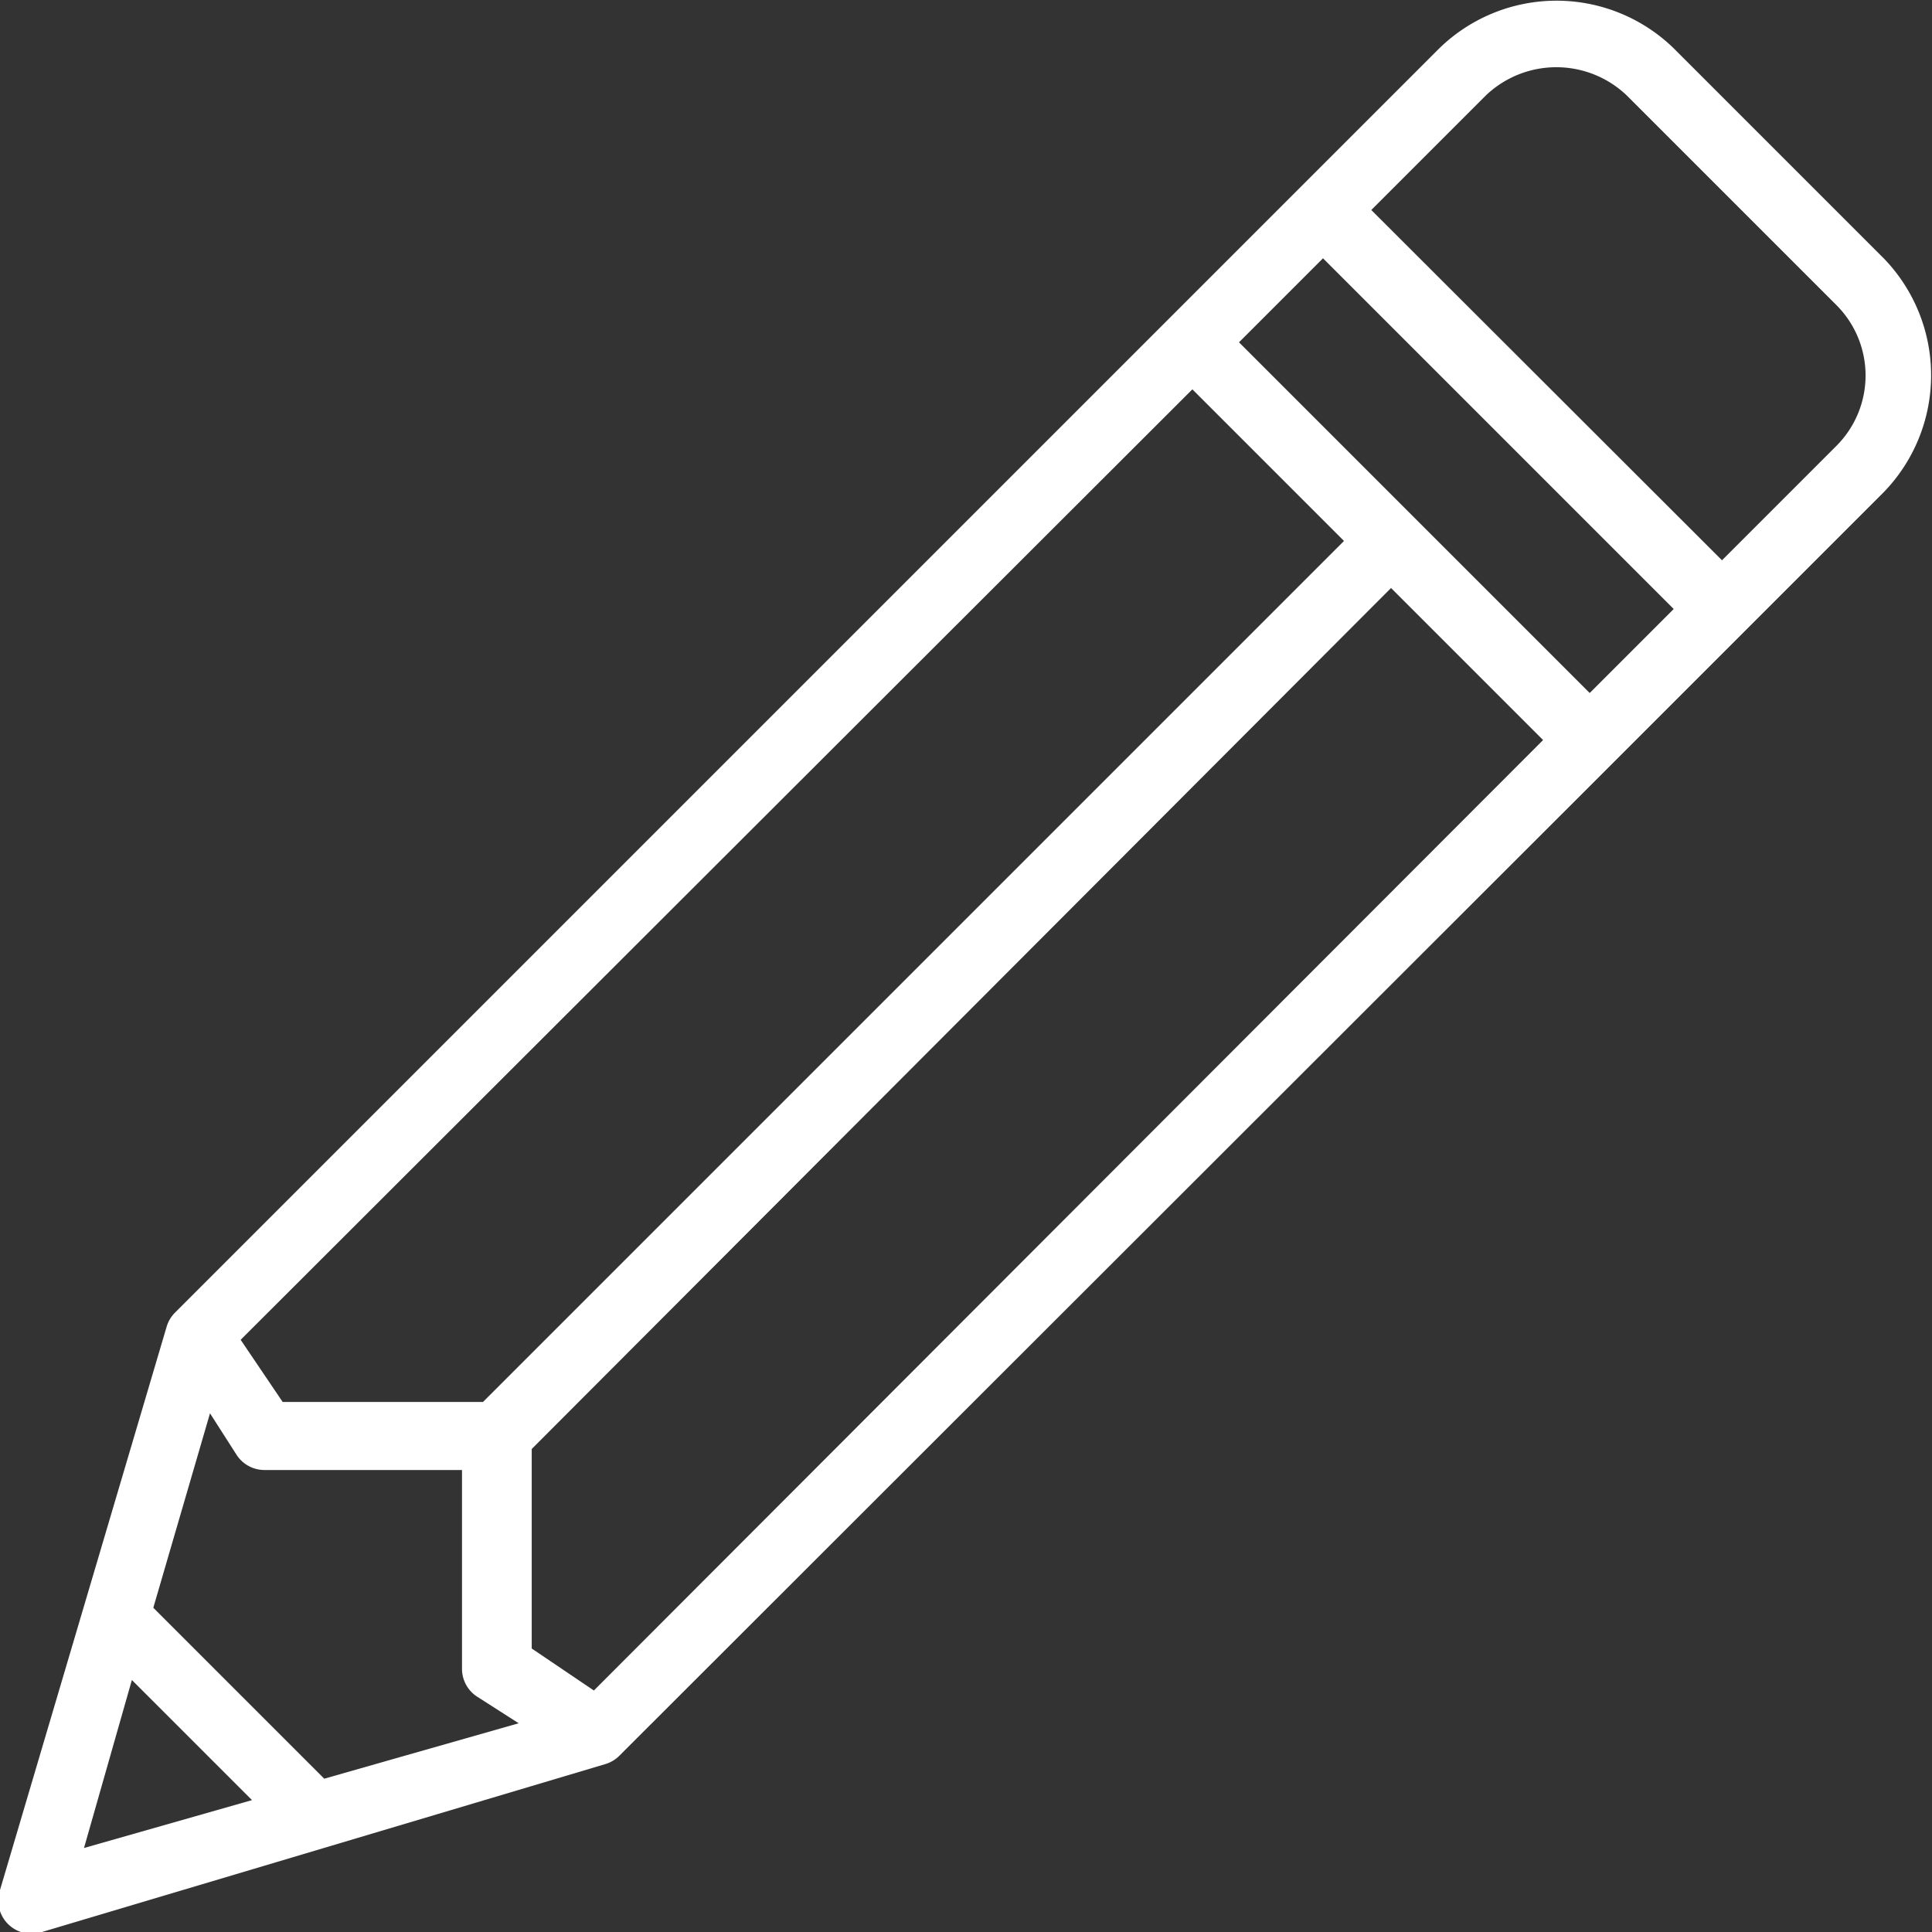<svg id="icons" xmlns="http://www.w3.org/2000/svg" viewBox="0 0 46 46"><rect x="0" y="0" width="46" height="46" fill="#333333" stroke="none"/><defs><style>.cls-1{fill:#fff;}</style></defs><title>pen</title><path class="cls-1" d="M44.85,6.15l-5-5a4,4,0,0,0-5.58,0L27.83,7.59,4.17,31.25a.79.79,0,0,0-.2.33L0,45a.79.79,0,0,0,1,1L14.42,42a.79.79,0,0,0,.33-.2L38.4,18.17l6.44-6.44A4,4,0,0,0,44.85,6.15Zm-7,10.35L29.5,8.15l2-2,8.35,8.35ZM11.5,33.38H6.73l-1-1.48L28.39,9.27,32,12.88ZM5,33.65l.64,1a.79.79,0,0,0,.66.35H11v4.73a.79.79,0,0,0,.35.66l1,.64L7.72,42.35,3.65,38.28ZM3.14,40,6,42.86,2,44Zm11,.25-1.48-1V34.5L33.12,14l3.62,3.62ZM43.73,10.61,41,13.34,32.65,5l2.73-2.73a2.43,2.43,0,0,1,3.35,0l5,5A2.37,2.37,0,0,1,43.73,10.61Z"/></svg>